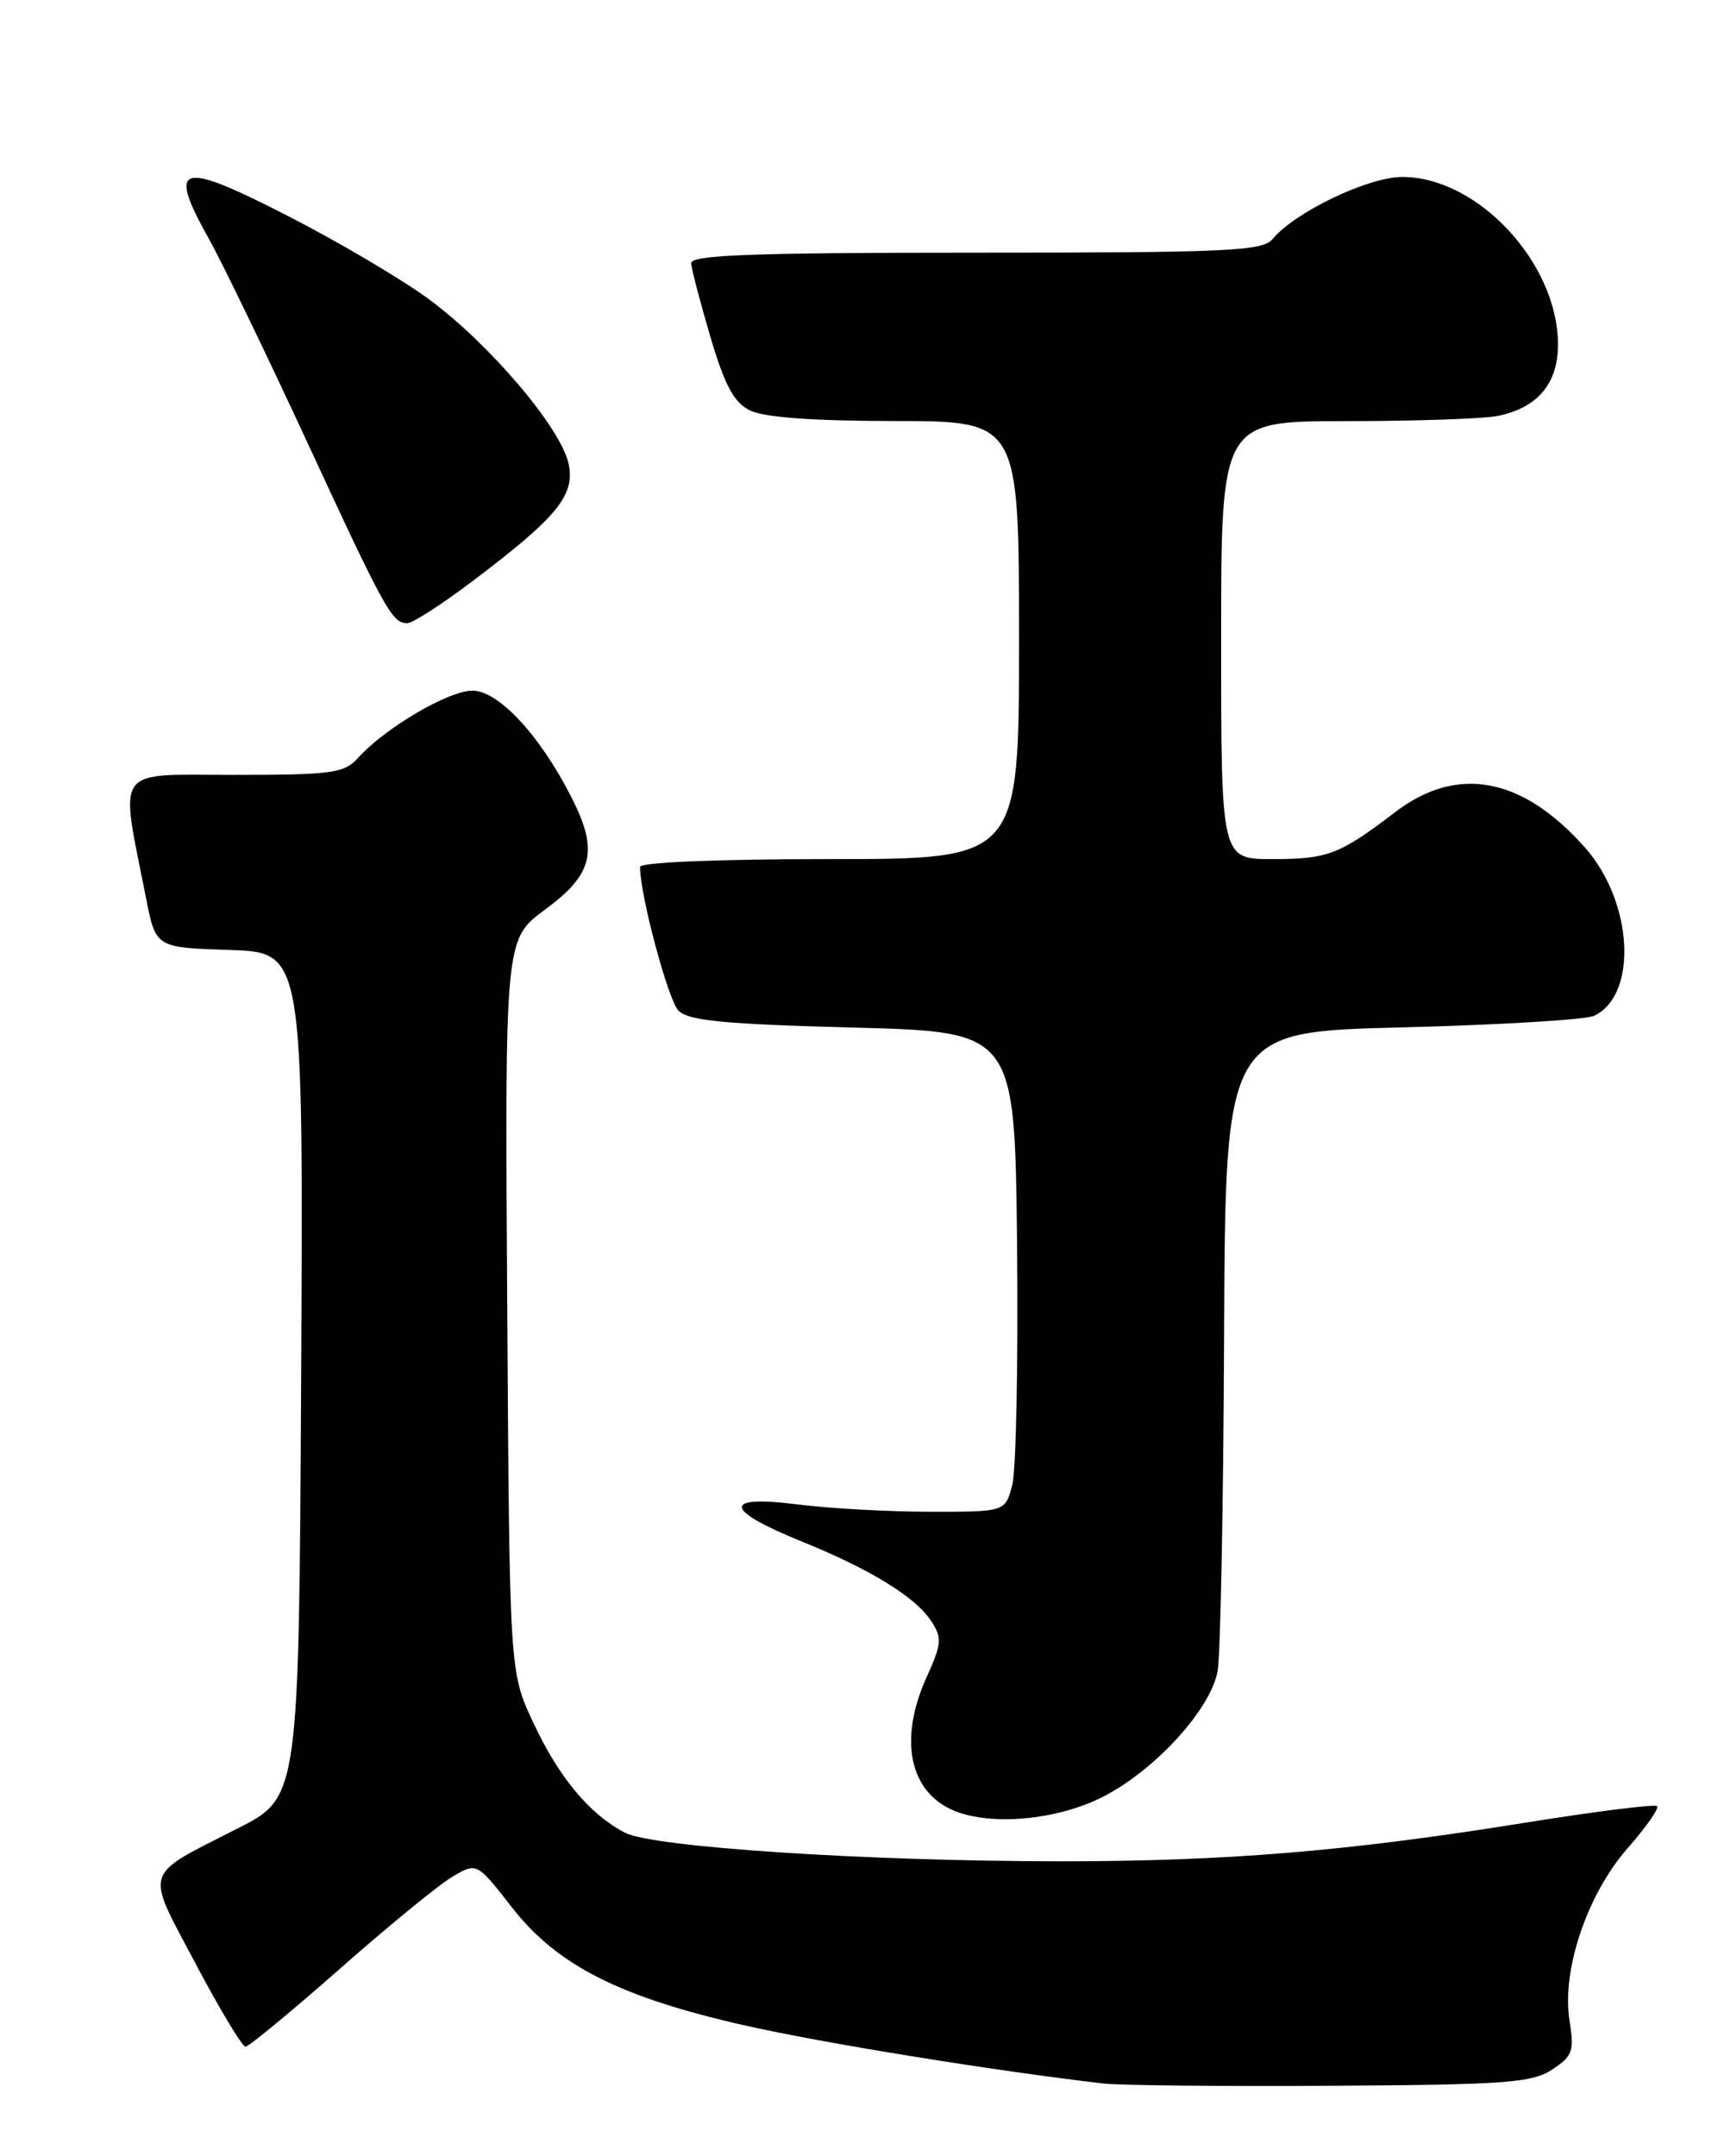 <?xml version="1.0" encoding="UTF-8" standalone="no"?>
<!DOCTYPE svg PUBLIC "-//W3C//DTD SVG 1.1//EN" "http://www.w3.org/Graphics/SVG/1.1/DTD/svg11.dtd" >
<svg xmlns="http://www.w3.org/2000/svg" xmlns:xlink="http://www.w3.org/1999/xlink" version="1.1" viewBox="0 0 204 256">
 <g >
 <path fill="currentColor"
d=" M 184.30 245.72 C 186.74 244.12 186.95 243.54 186.37 239.91 C 185.41 233.93 188.47 224.88 193.30 219.40 C 195.47 216.93 197.03 214.70 196.77 214.44 C 196.51 214.18 189.37 215.08 180.90 216.44 C 160.04 219.80 145.60 220.99 126.00 220.99 C 102.81 220.98 77.51 219.32 74.20 217.59 C 69.99 215.39 66.36 211.03 63.31 204.50 C 60.50 198.50 60.50 198.50 60.23 155.00 C 59.95 111.50 59.95 111.50 64.73 107.99 C 70.41 103.81 71.08 101.06 67.94 94.83 C 64.19 87.38 59.22 82.00 56.10 82.00 C 53.26 82.00 45.75 86.41 42.52 89.98 C 40.86 91.81 39.46 92.00 27.78 92.00 C 13.33 92.00 14.21 90.76 17.36 106.72 C 18.50 112.50 18.50 112.50 27.26 112.79 C 36.02 113.08 36.02 113.08 35.76 163.23 C 35.50 213.38 35.50 213.38 28.24 217.08 C 16.86 222.87 17.20 221.77 23.22 233.13 C 26.09 238.56 28.76 243.00 29.15 243.00 C 29.54 243.00 34.58 238.84 40.36 233.75 C 46.13 228.66 52.15 223.74 53.74 222.81 C 56.62 221.11 56.62 221.11 60.82 226.50 C 66.19 233.37 73.65 237.14 88.50 240.49 C 97.81 242.59 117.81 245.83 131.00 247.37 C 132.93 247.60 145.10 247.72 158.04 247.64 C 178.78 247.52 181.91 247.29 184.30 245.72 Z  M 130.79 213.42 C 137.01 210.32 143.71 203.04 144.58 198.44 C 144.92 196.61 145.27 178.78 145.35 158.81 C 145.50 122.50 145.50 122.50 166.50 121.98 C 178.05 121.69 188.30 121.07 189.28 120.61 C 194.52 118.12 193.93 107.10 188.21 100.64 C 180.79 92.25 173.04 90.80 165.70 96.40 C 159.05 101.47 157.68 102.00 151.07 102.00 C 145.00 102.00 145.00 102.00 145.00 76.00 C 145.00 50.00 145.00 50.00 159.88 50.00 C 168.06 50.00 176.13 49.72 177.81 49.39 C 182.56 48.44 185.00 45.56 185.00 40.91 C 185.00 31.25 175.48 21.00 166.50 21.01 C 162.43 21.02 153.76 25.18 151.08 28.41 C 149.91 29.81 145.66 30.00 115.88 30.00 C 89.40 30.00 82.02 30.27 82.07 31.25 C 82.11 31.94 83.14 35.87 84.35 39.98 C 86.04 45.71 87.13 47.76 89.03 48.72 C 90.67 49.55 96.45 49.98 106.25 49.99 C 121.00 50.00 121.00 50.00 121.00 76.00 C 121.00 102.00 121.00 102.00 98.50 102.00 C 85.22 102.00 76.00 102.38 76.00 102.93 C 76.00 106.30 79.34 118.76 80.57 120.00 C 81.76 121.19 86.02 121.60 101.28 122.00 C 120.50 122.50 120.50 122.50 120.77 147.79 C 120.91 161.71 120.66 174.53 120.20 176.29 C 119.37 179.50 119.37 179.50 110.43 179.49 C 105.52 179.49 98.41 179.09 94.62 178.61 C 85.72 177.48 85.94 179.27 95.16 183.00 C 103.39 186.34 108.68 189.59 110.57 192.46 C 111.88 194.47 111.83 195.16 110.04 199.10 C 106.66 206.54 107.98 212.84 113.36 215.01 C 117.77 216.79 125.42 216.09 130.79 213.42 Z  M 56.00 69.08 C 66.19 61.40 68.33 58.78 67.51 55.03 C 66.57 50.77 58.11 40.81 50.92 35.52 C 47.69 33.14 40.08 28.65 34.01 25.55 C 21.30 19.05 19.84 19.47 24.74 28.24 C 26.36 31.13 31.64 42.05 36.48 52.50 C 45.74 72.51 46.57 74.01 48.37 73.99 C 48.99 73.99 52.42 71.78 56.00 69.08 Z "/>
</g>
</svg>